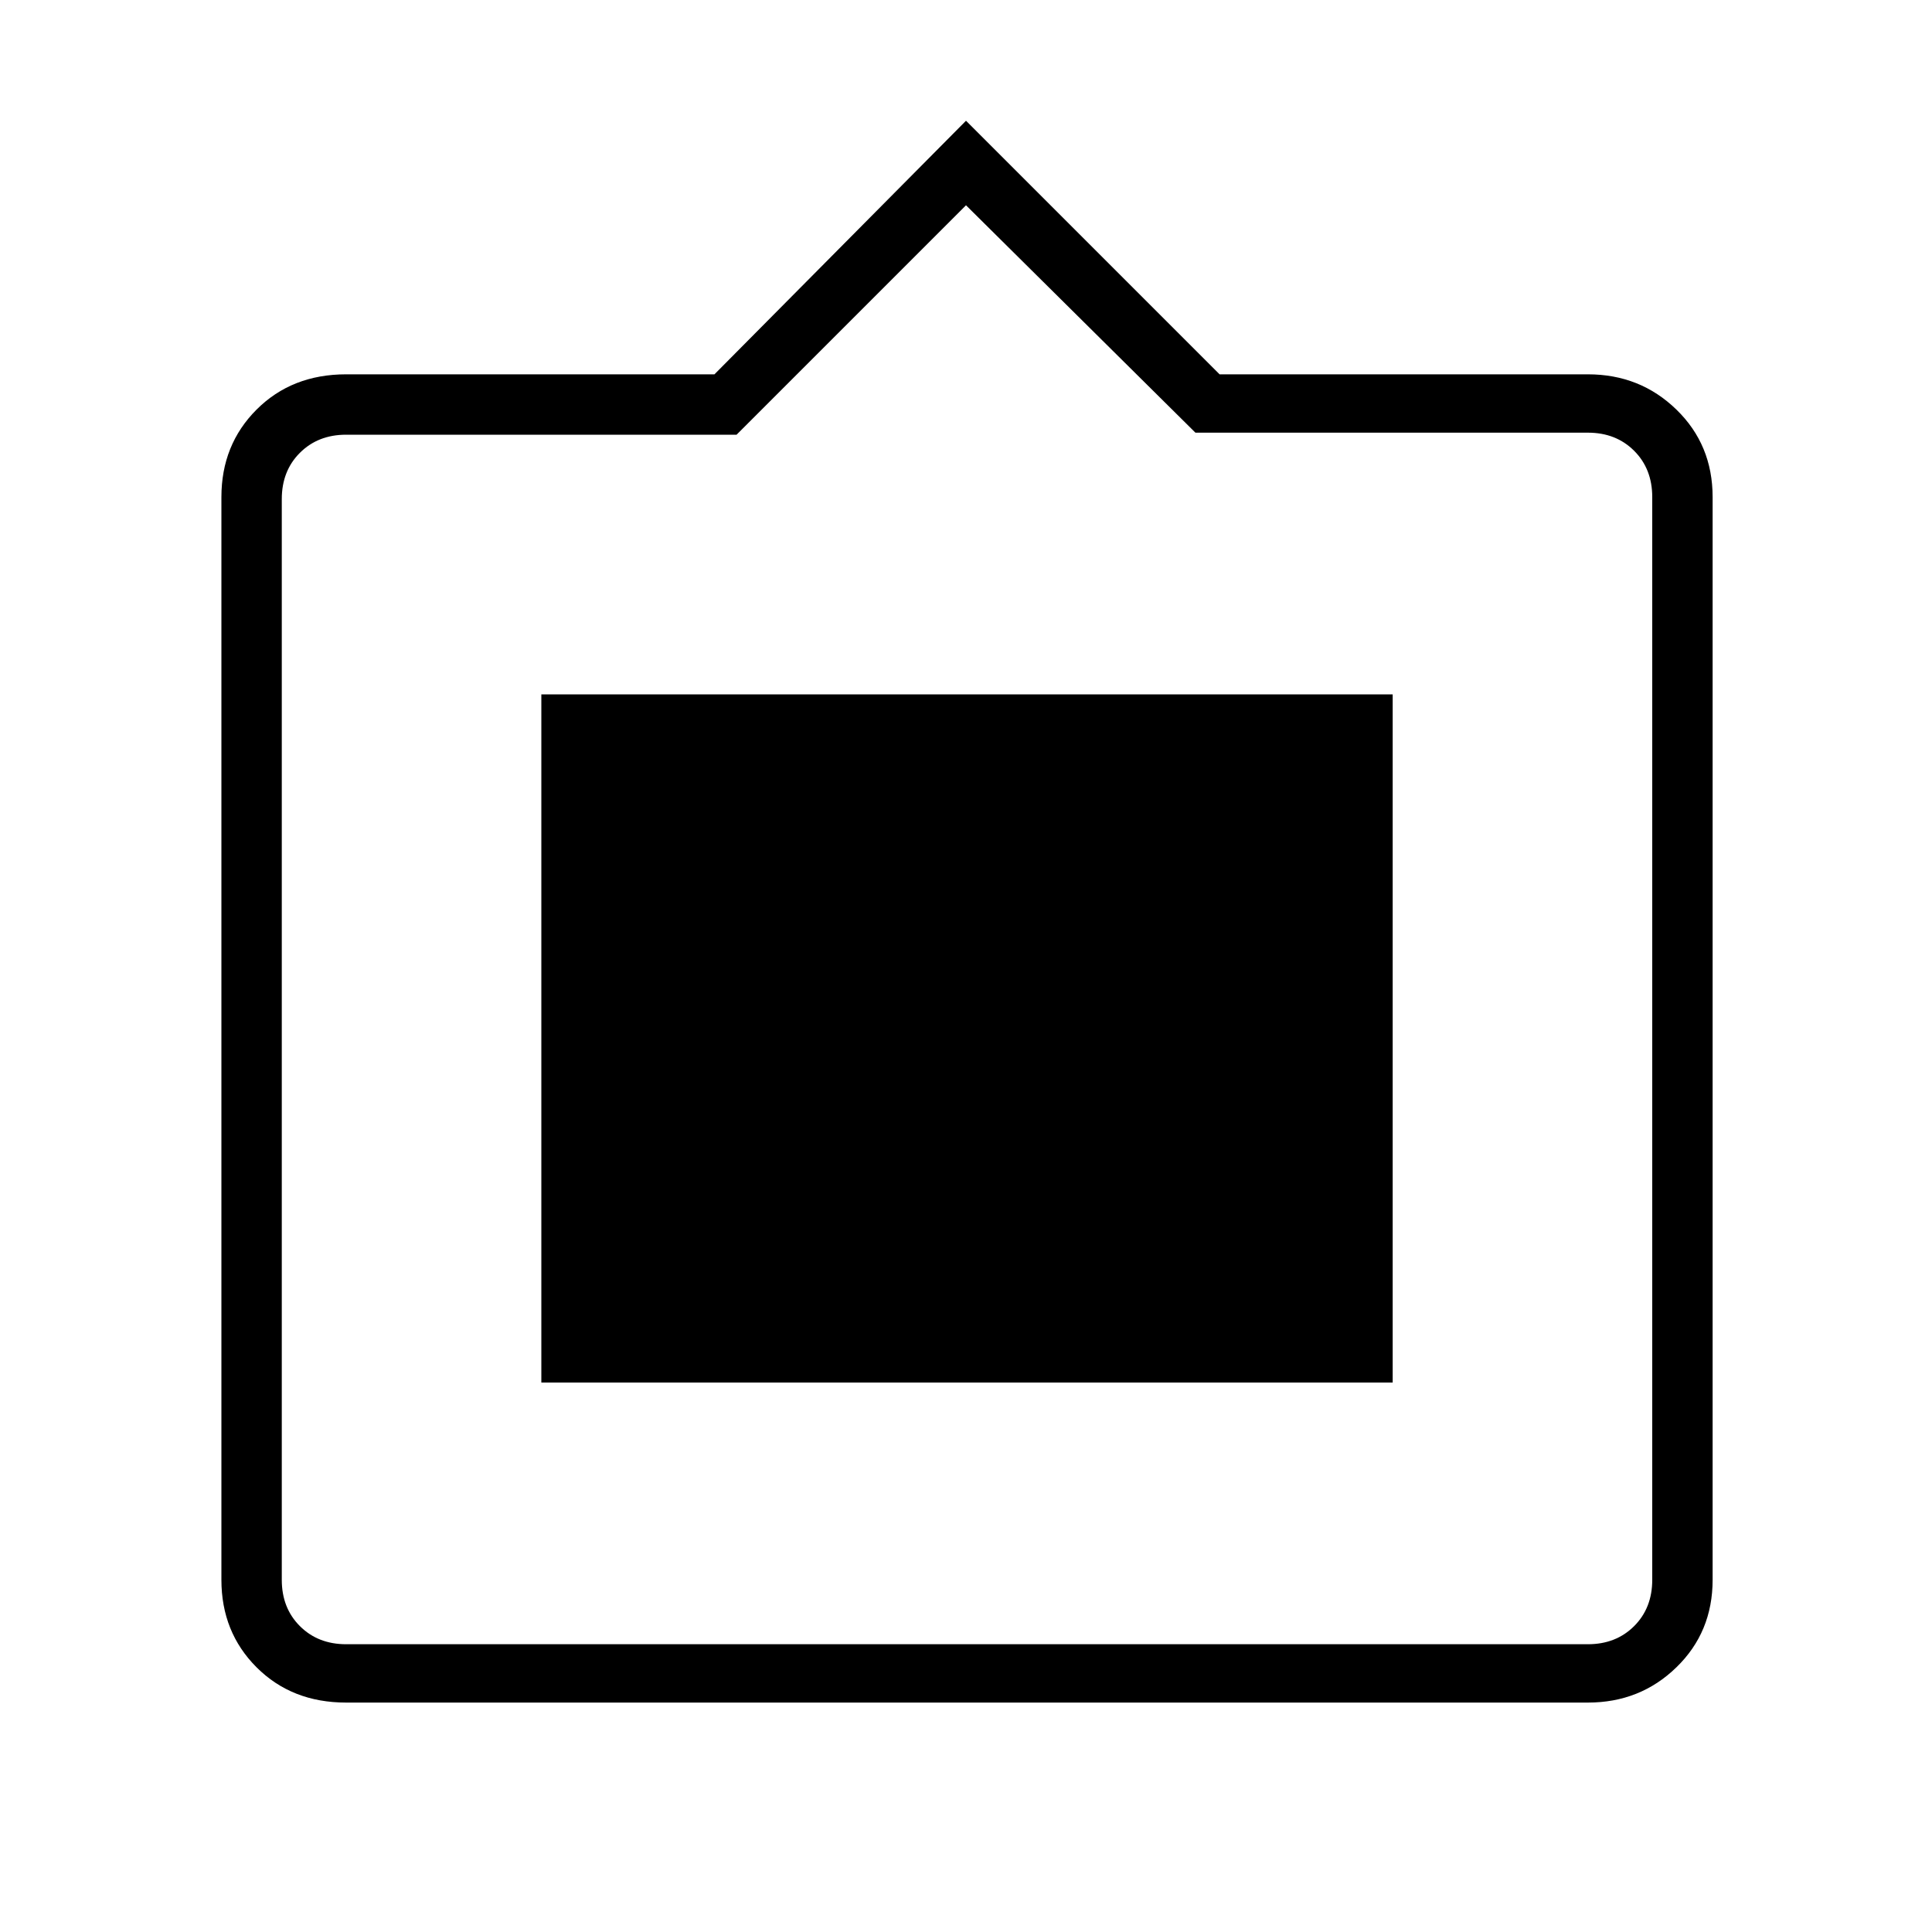 <svg xmlns="http://www.w3.org/2000/svg" height="20" width="20"><path d="M3.583 17.625q-.562 0-.927-.365-.364-.364-.364-.906V5.146q0-.542.364-.906.365-.365.927-.365h3.813L10 1.25l2.625 2.625h3.813q.541 0 .916.365.375.364.375.906v11.208q0 .542-.375.906-.375.365-.916.365Zm0-.604h12.855q.291 0 .479-.188.187-.187.187-.479V5.146q0-.292-.187-.479-.188-.188-.479-.188h-4.063L10 2.125 7.625 4.5H3.583q-.291 0-.479.188-.187.187-.187.479v11.187q0 .292.187.479.188.188.479.188Zm2.021-2.709V7.188h8.813v7.124Z"/></svg>